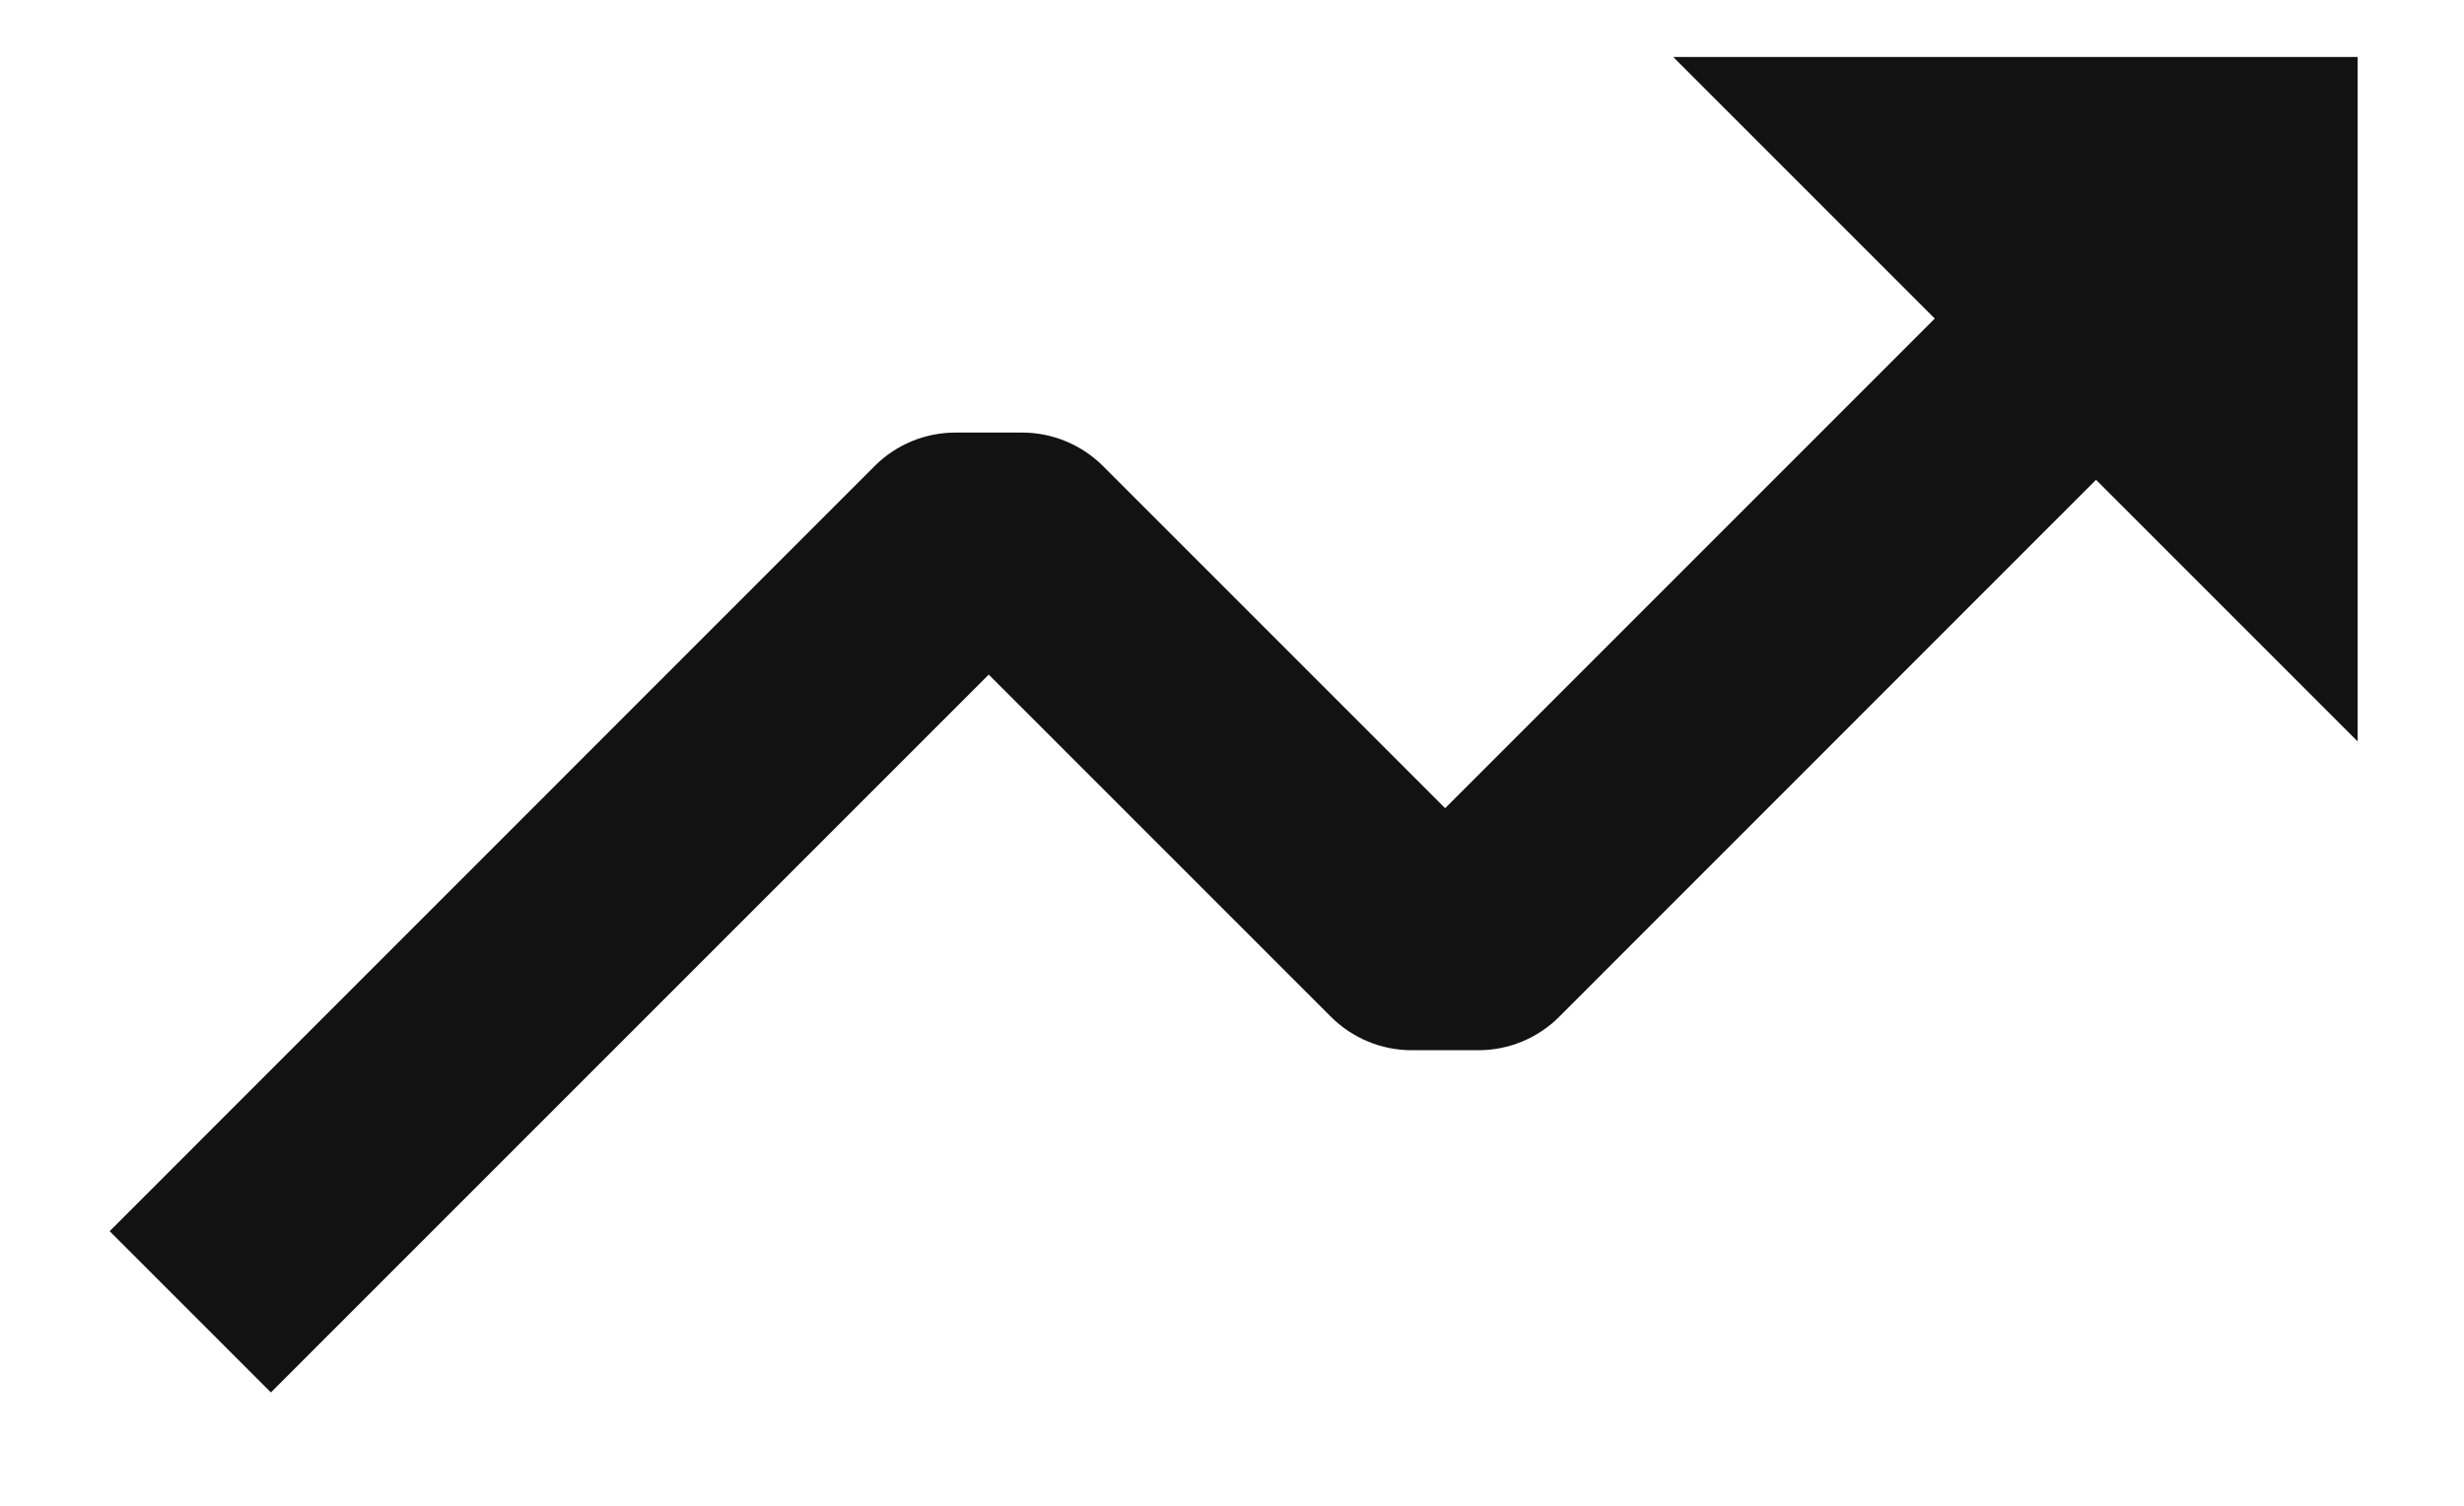 <svg viewBox="0 0 18 11" fill="none" xmlns="http://www.w3.org/2000/svg">
  <path
    d="M9.723 7.428C9.88 7.584 10.091 7.672 10.312 7.672H10.801C11.022 7.672 11.234 7.584 11.39 7.428L15.312 3.505L17.223 5.416V0.416H12.223L14.134 2.327L10.557 5.904L8.057 3.404C7.9 3.248 7.688 3.16 7.467 3.16H6.979C6.758 3.16 6.546 3.248 6.39 3.404L0.801 8.994L1.979 10.172L7.223 4.928L9.723 7.428Z"
    fill="#121212"
  />
</svg>
